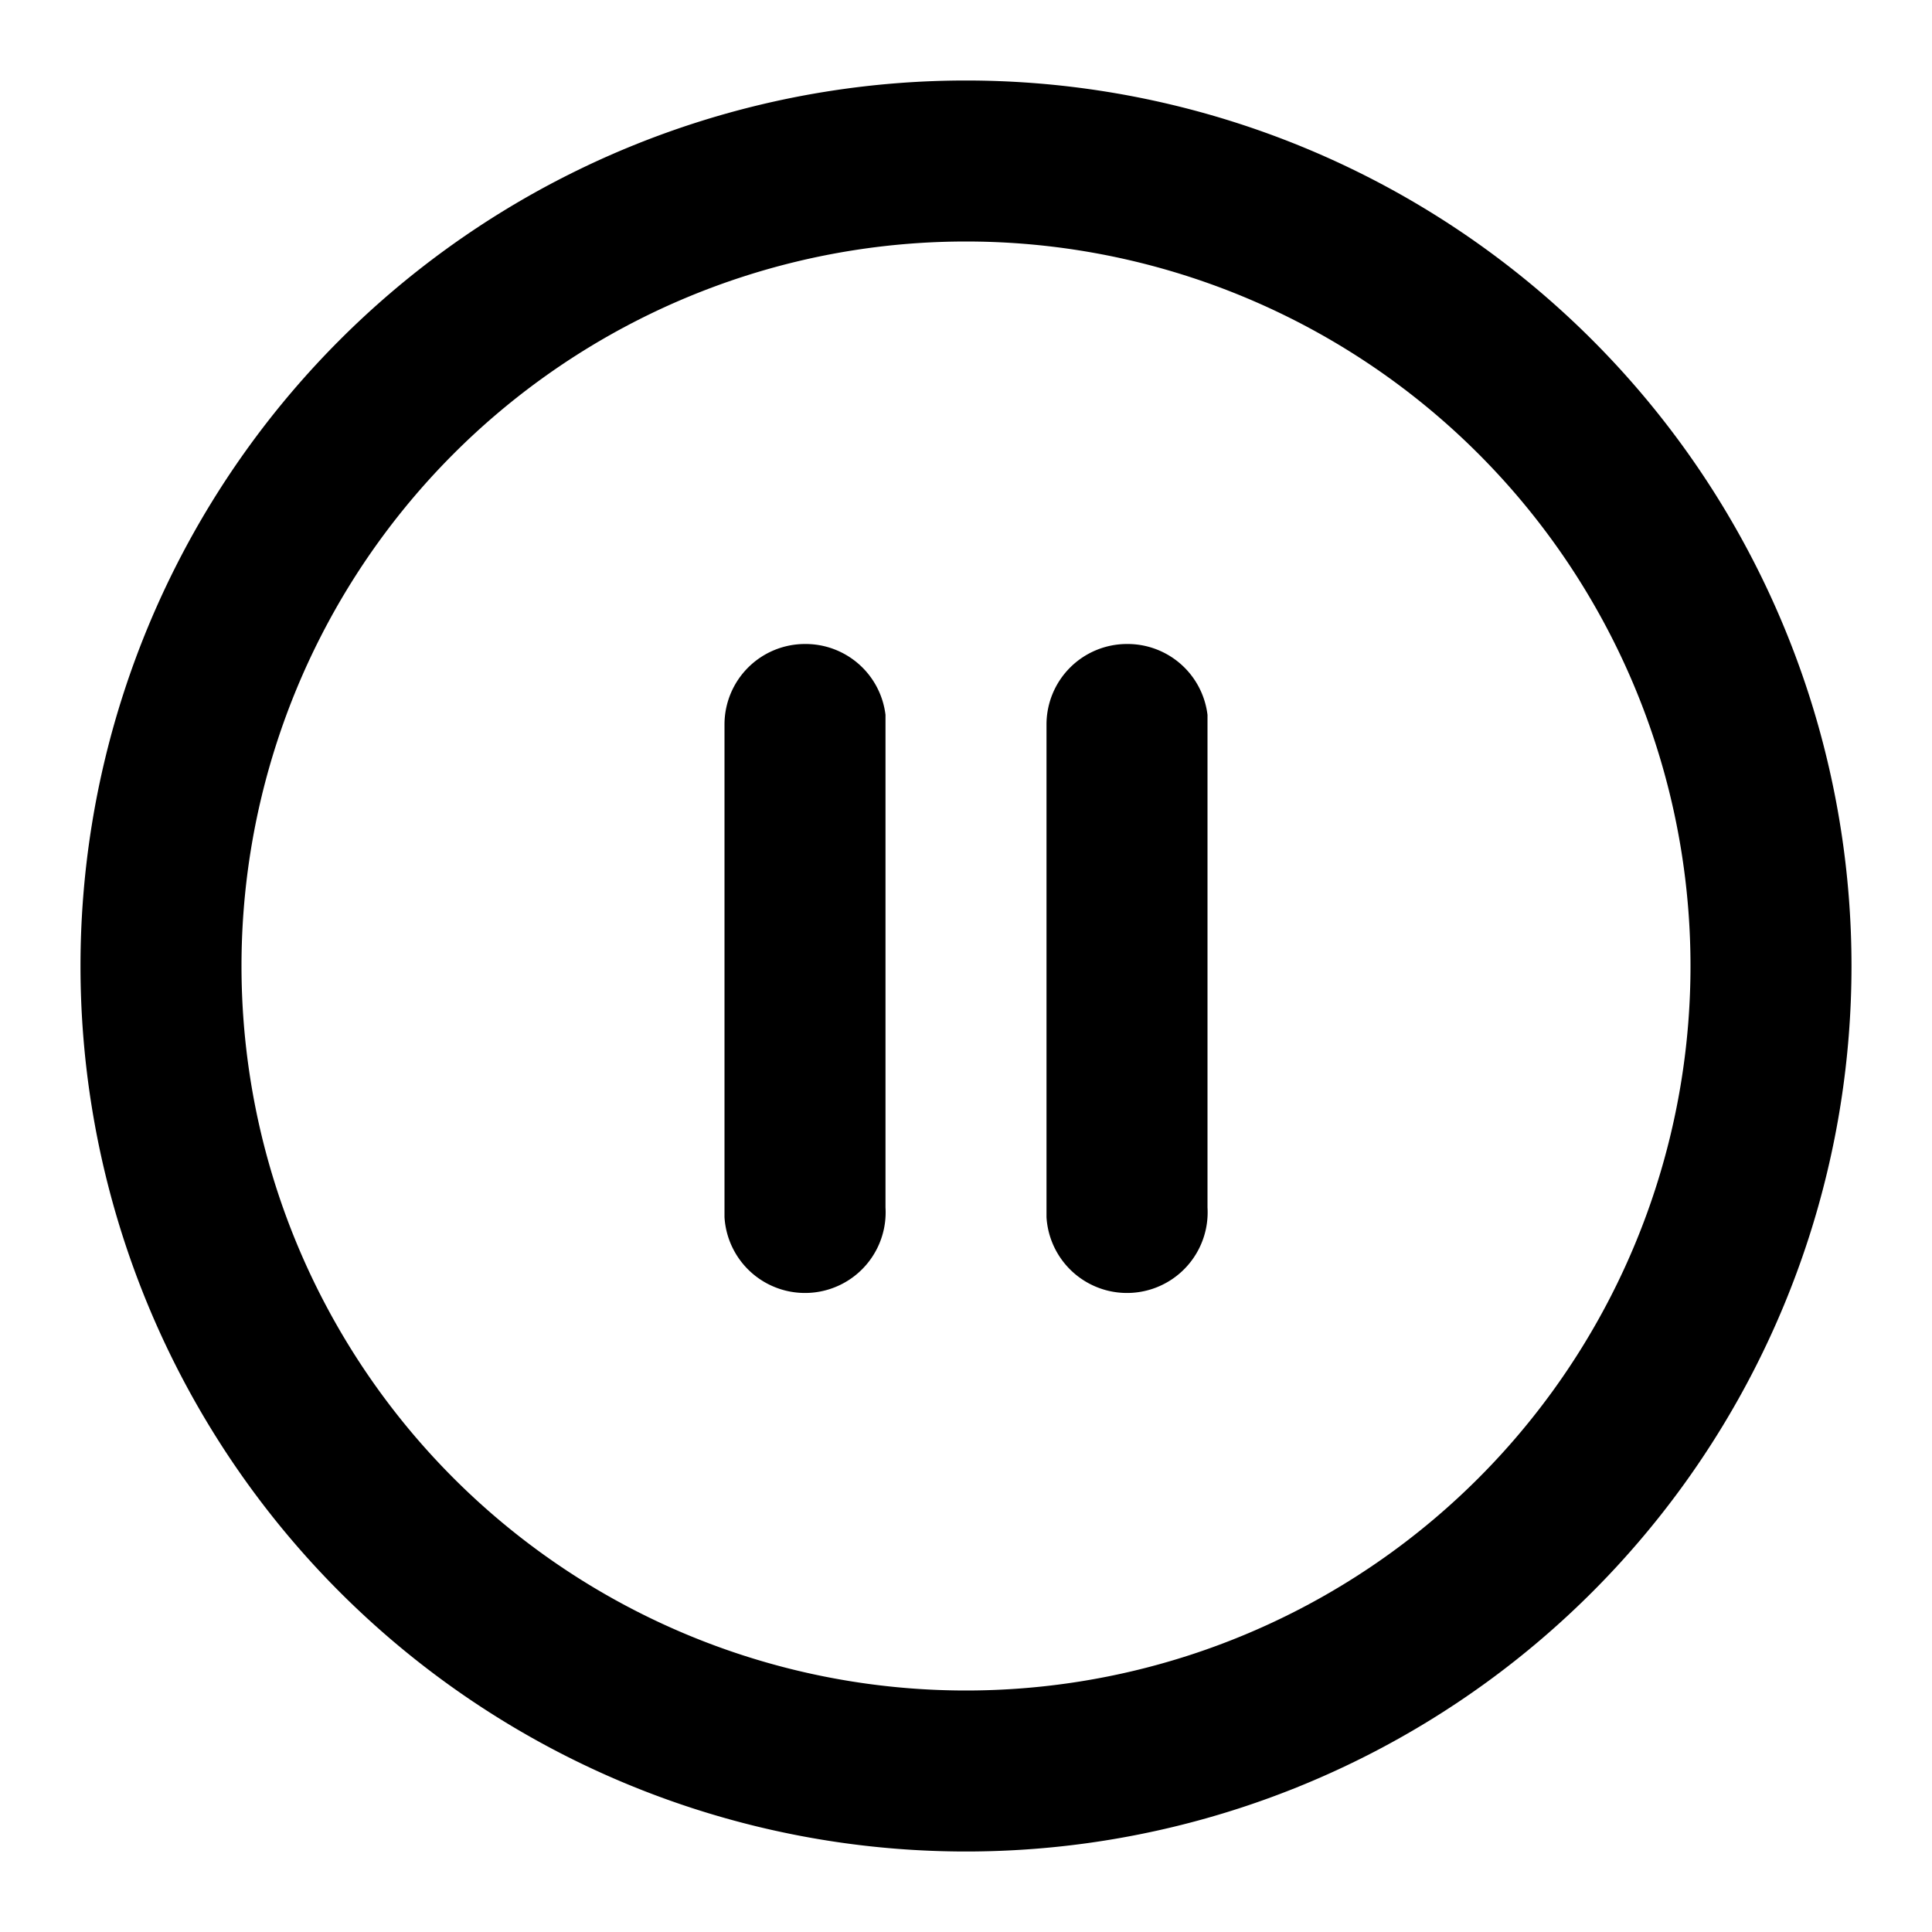 <svg width="24" height="24" viewBox="0 0 24 24" xmlns="http://www.w3.org/2000/svg">
  <path d="M12 1a11 11 0 110 22 11 11 0 010-22zm0 2a9 9 0 100 18 9 9 0 000-18zm-2 5a1 1 0 011 .88V15a1 1 0 01-2 .12V9a1 1 0 011-1zm4 0a1 1 0 011 .88V15a1 1 0 01-2 .12V9a1 1 0 011-1z"/>
</svg>
